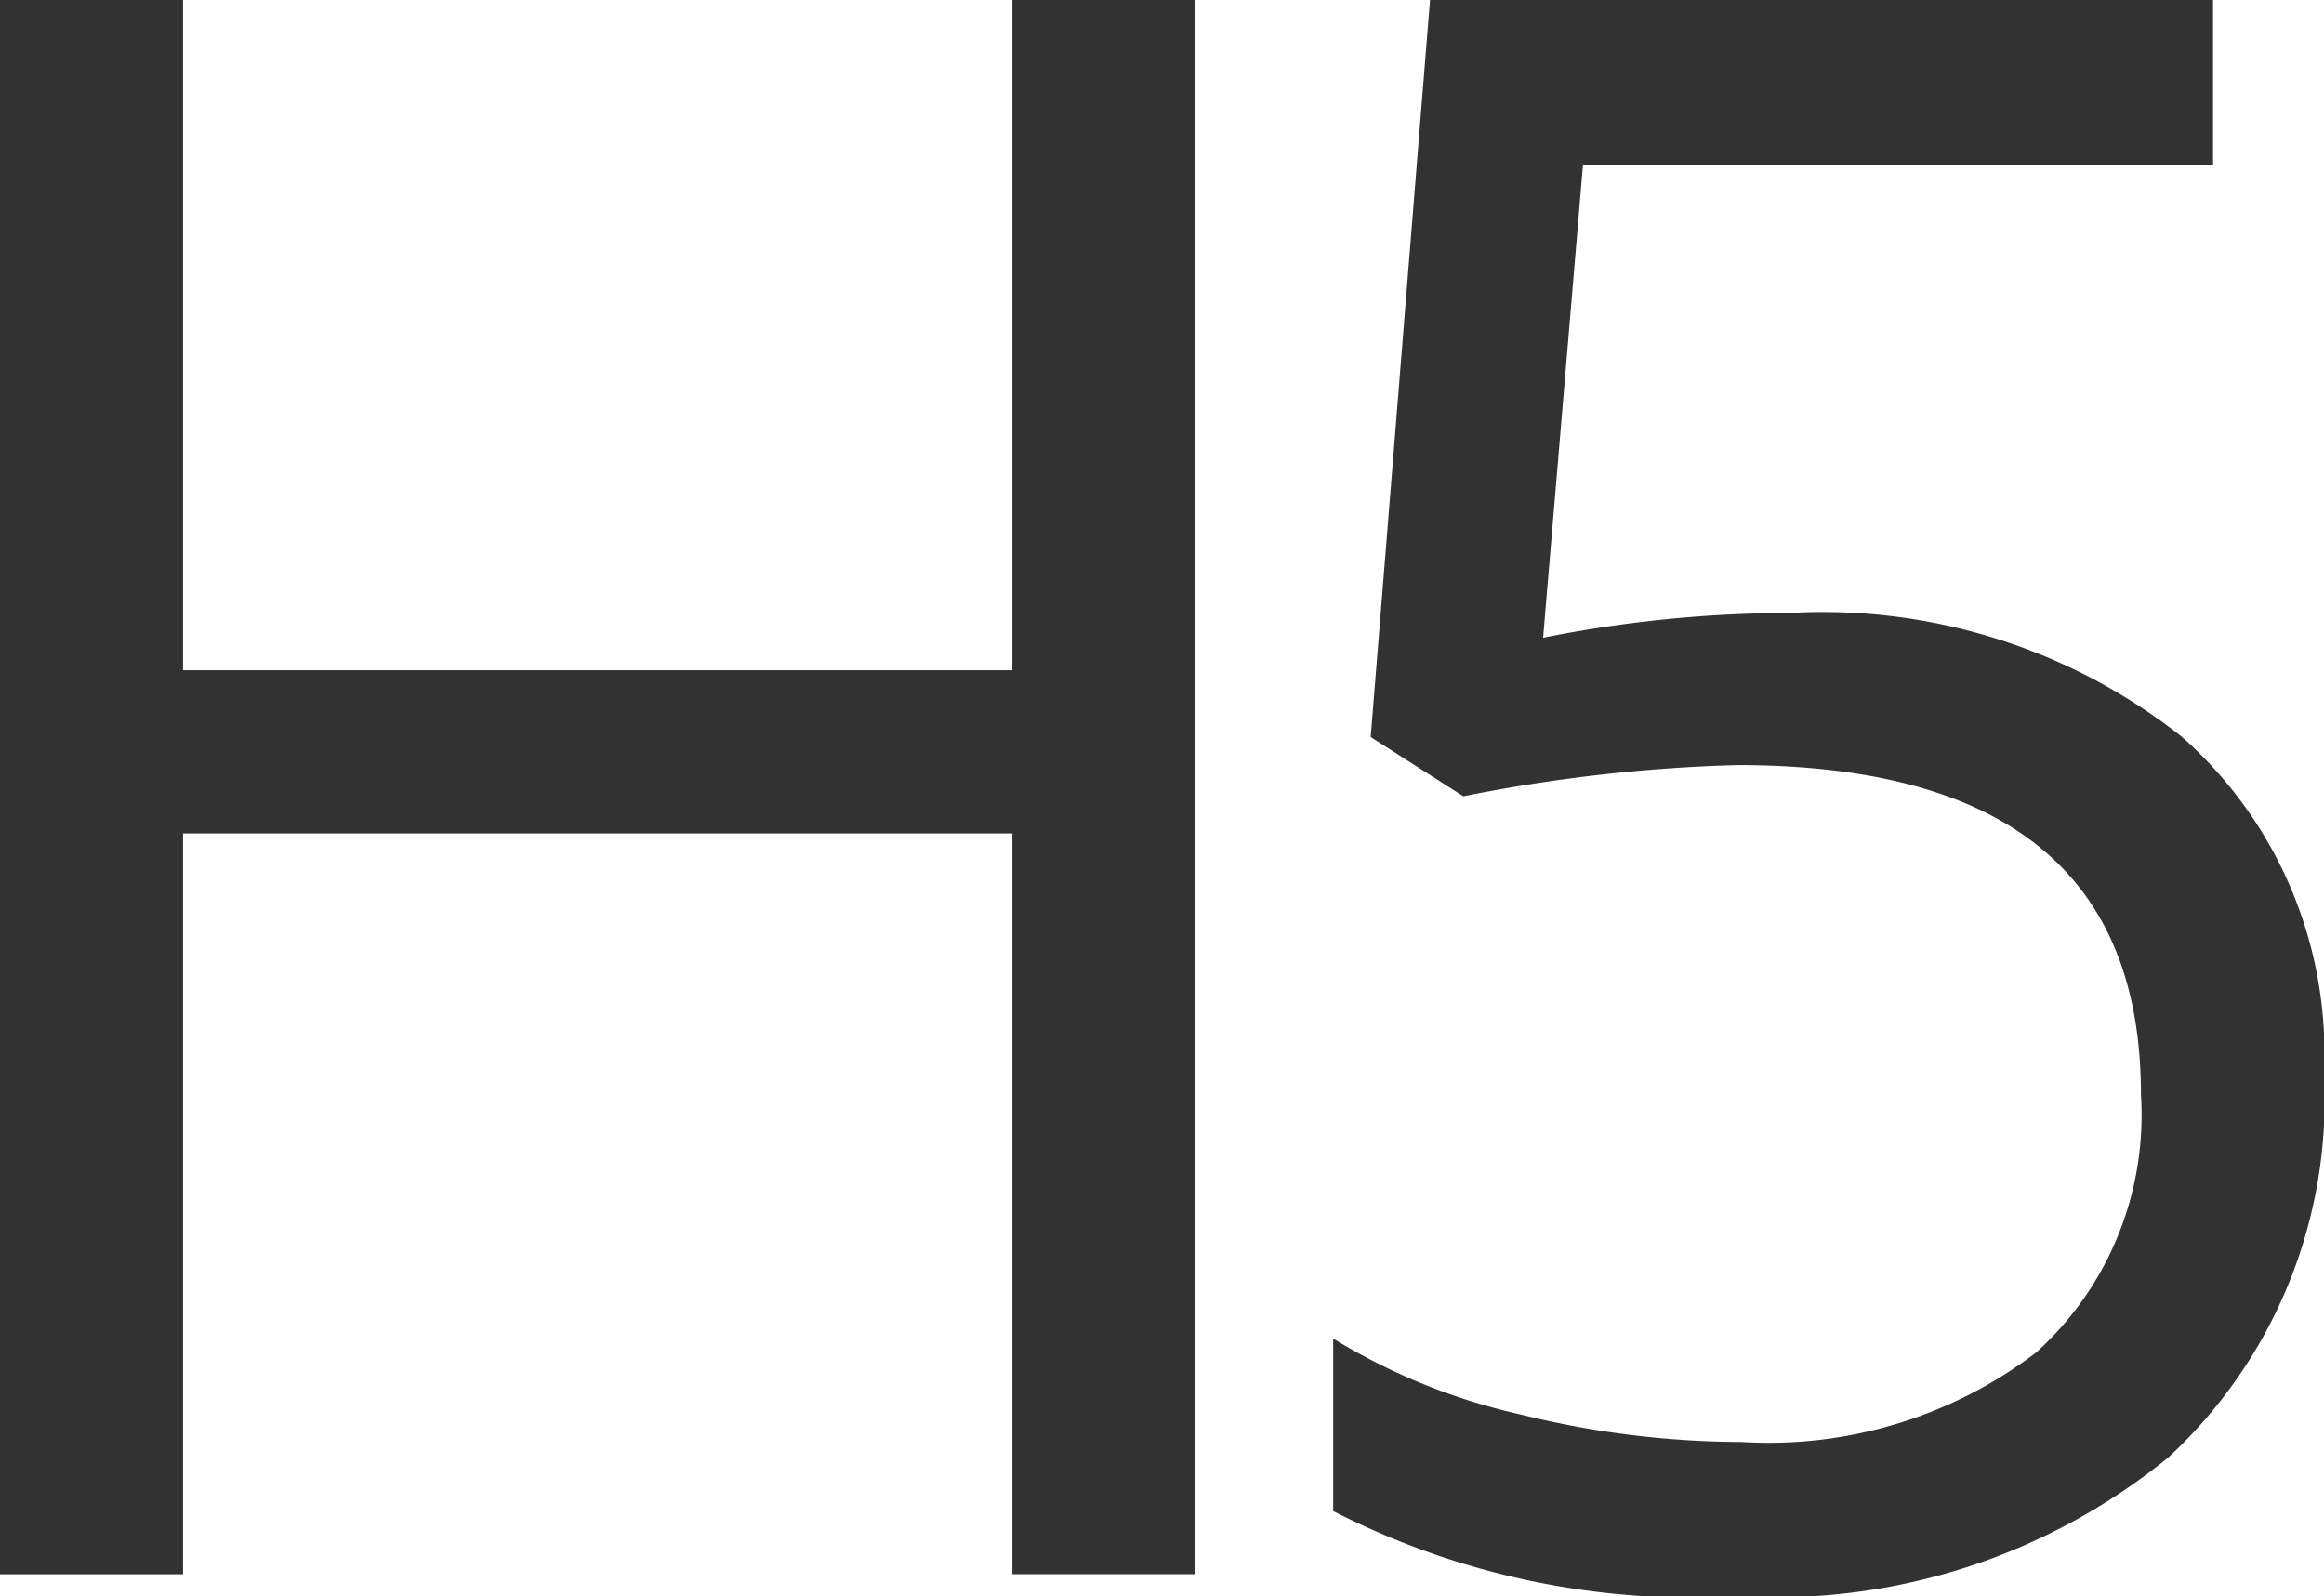 <svg xmlns="http://www.w3.org/2000/svg" viewBox="0 0 26.204 18"><path d="M13.479,17.751H11.415V9.398H2.064v8.354H0V0H2.064V7.558h9.351V0h2.064Z" fill="#323232"/><path d="M20.18,6.912a6.53,6.53,0,0,1,4.415,1.391,4.768,4.768,0,0,1,1.609,3.807,5.497,5.497,0,0,1-1.755,4.324A7.008,7.008,0,0,1,19.61,18a8.89,8.89,0,0,1-4.578-.961V15.094a6.952,6.952,0,0,0,2.113.856,10.42,10.42,0,0,0,2.49.31A4.975,4.975,0,0,0,22.956,15.253,3.612,3.612,0,0,0,24.14,12.34q0-3.713-4.555-3.713a18.146,18.146,0,0,0-3.085.352l-1.045-.668L16.124,0h8.829V1.865H17.848l-.449,5.326A14.188,14.188,0,0,1,20.18,6.912Z" fill="#323232"/></svg>